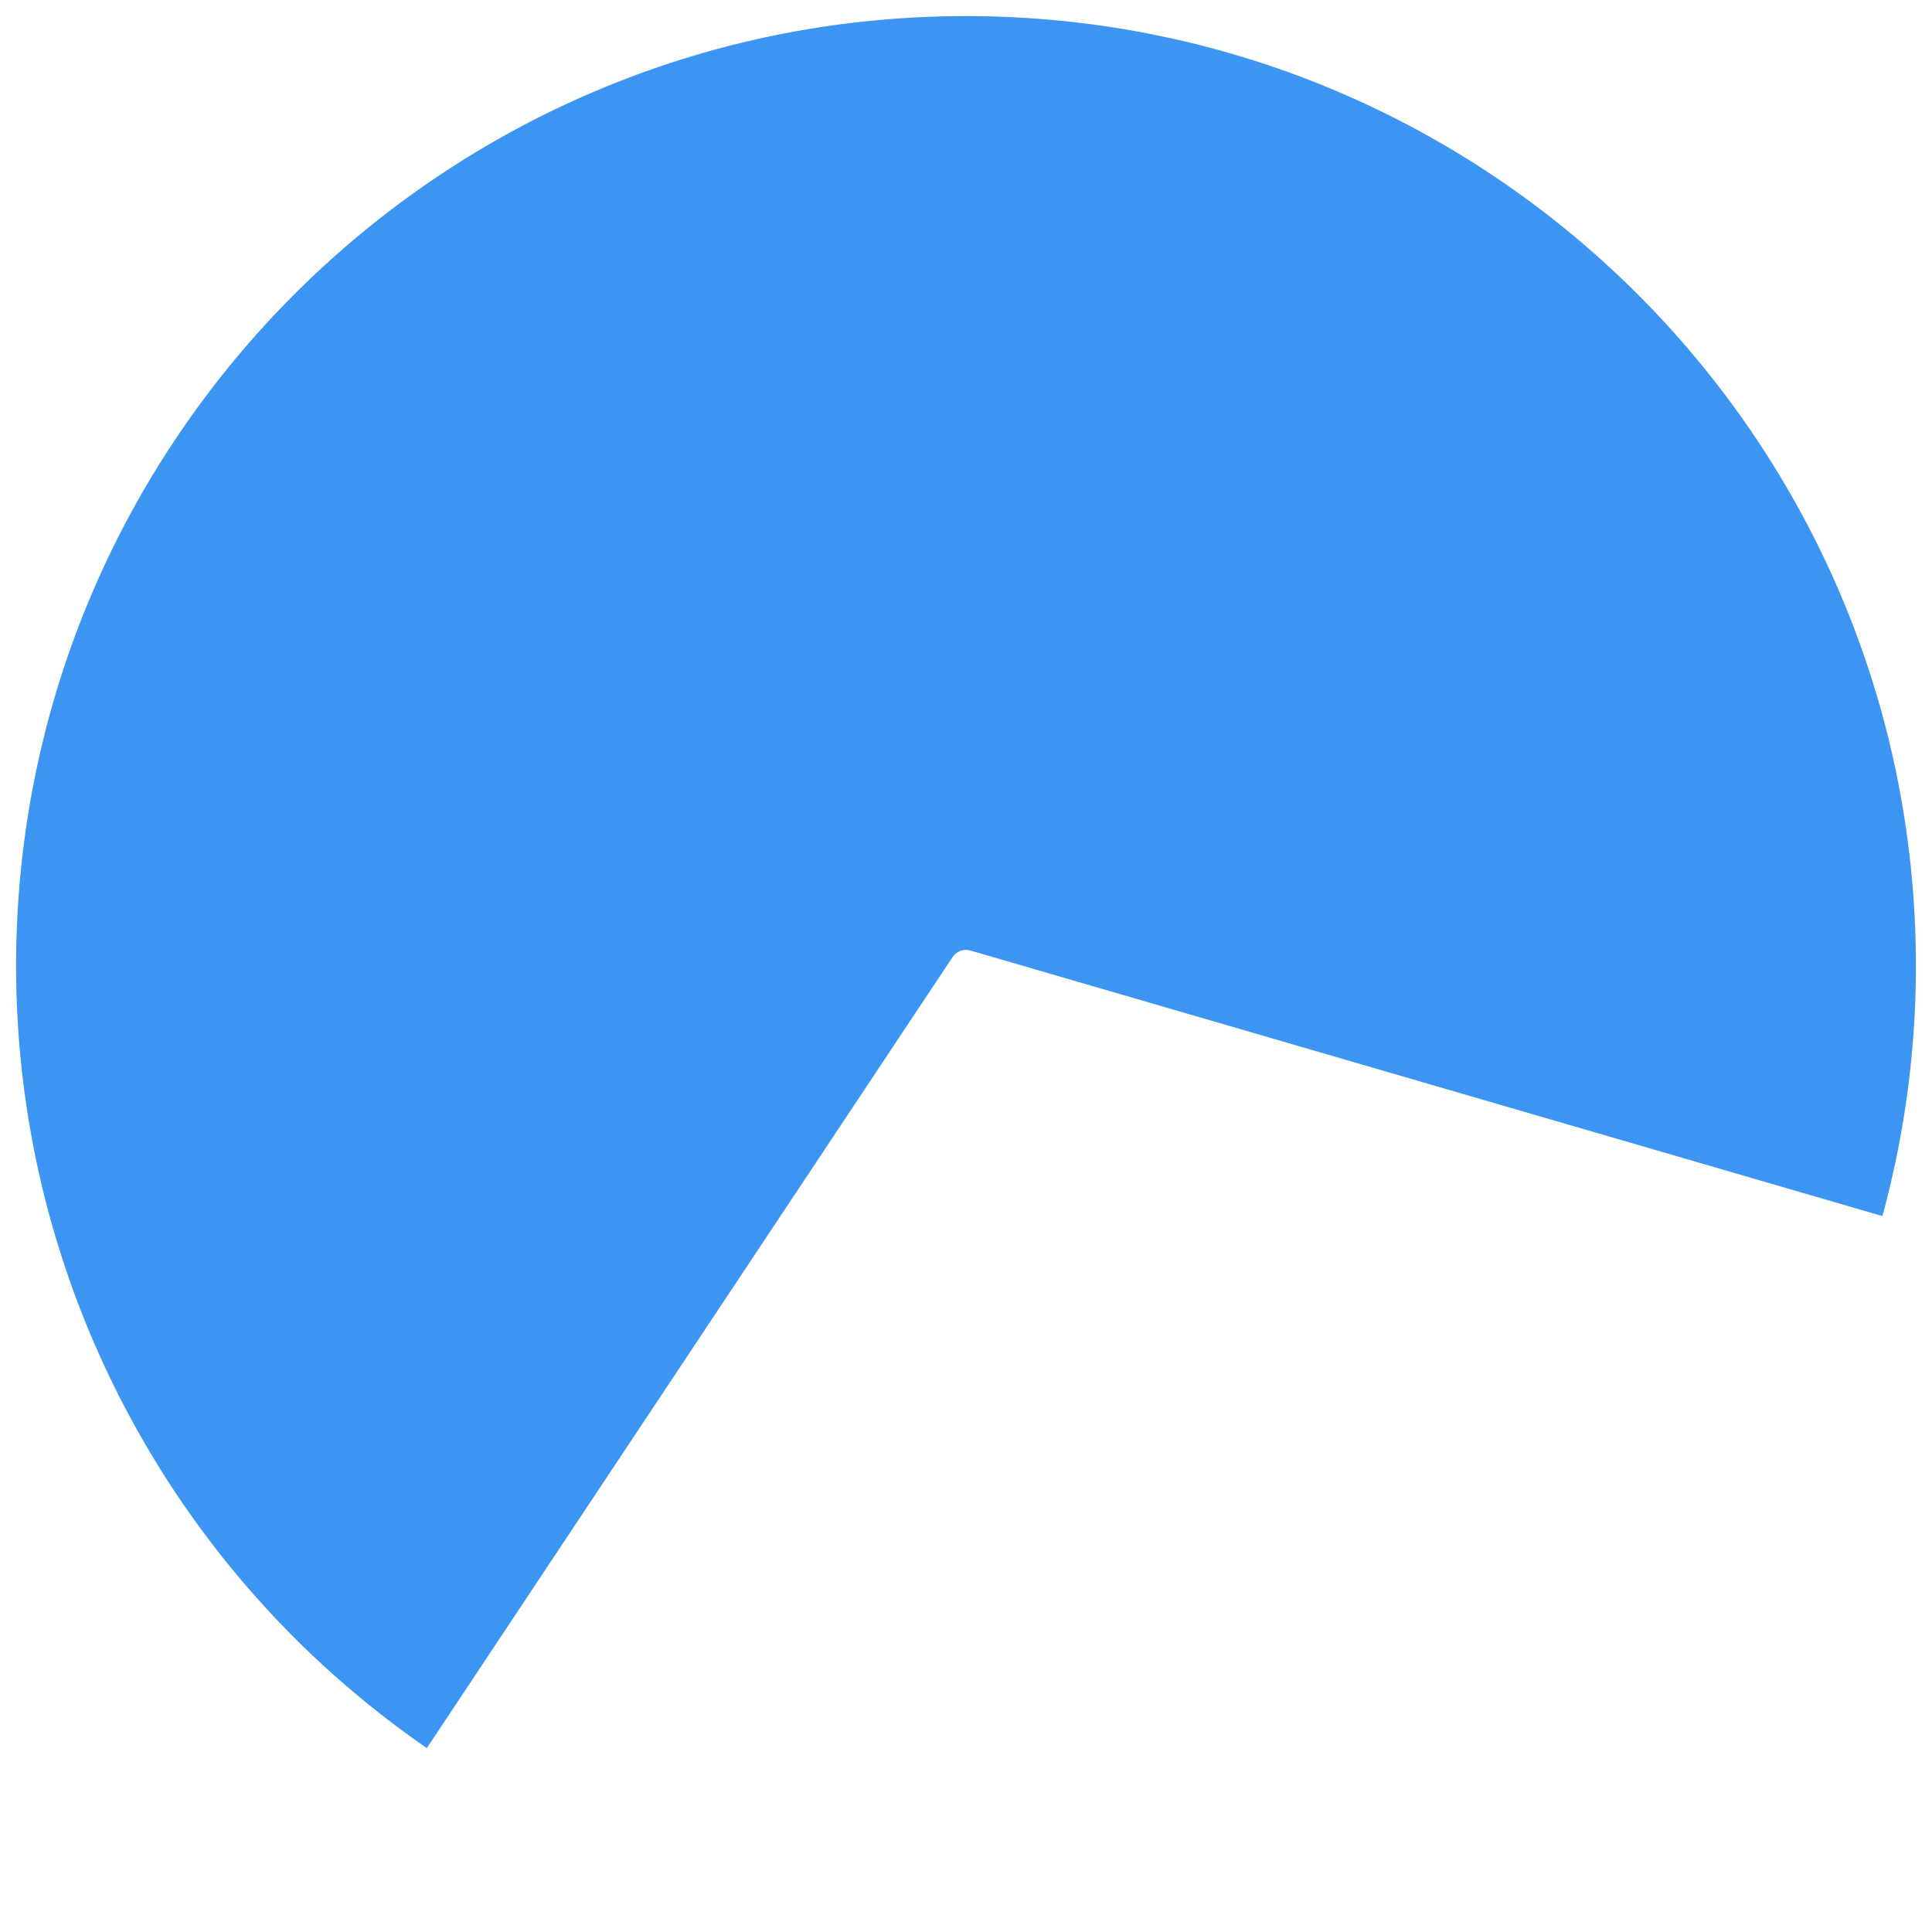 ﻿<?xml version="1.0" encoding="utf-8"?>
<svg version="1.1" xmlns:xlink="http://www.w3.org/1999/xlink" width="120px" height="120px" xmlns="http://www.w3.org/2000/svg">
  <g transform="matrix(1 0 0 1 -582 -579 )">
    <path d="M 608.512 687.576  C 592.556 676.577  583 658.422  583 639  C 583 606.415  609.415 580  642 580  C 674.585 580  701 606.415  701 639  C 701 644.249  700.3 649.472  698.919 654.533  L 642.28 638.04  A 1 1 0 0 0 641.167 638.446 L 608.512 687.576  Z " fill-rule="nonzero" fill="#3c95f2" stroke="none" />
  </g>
</svg>